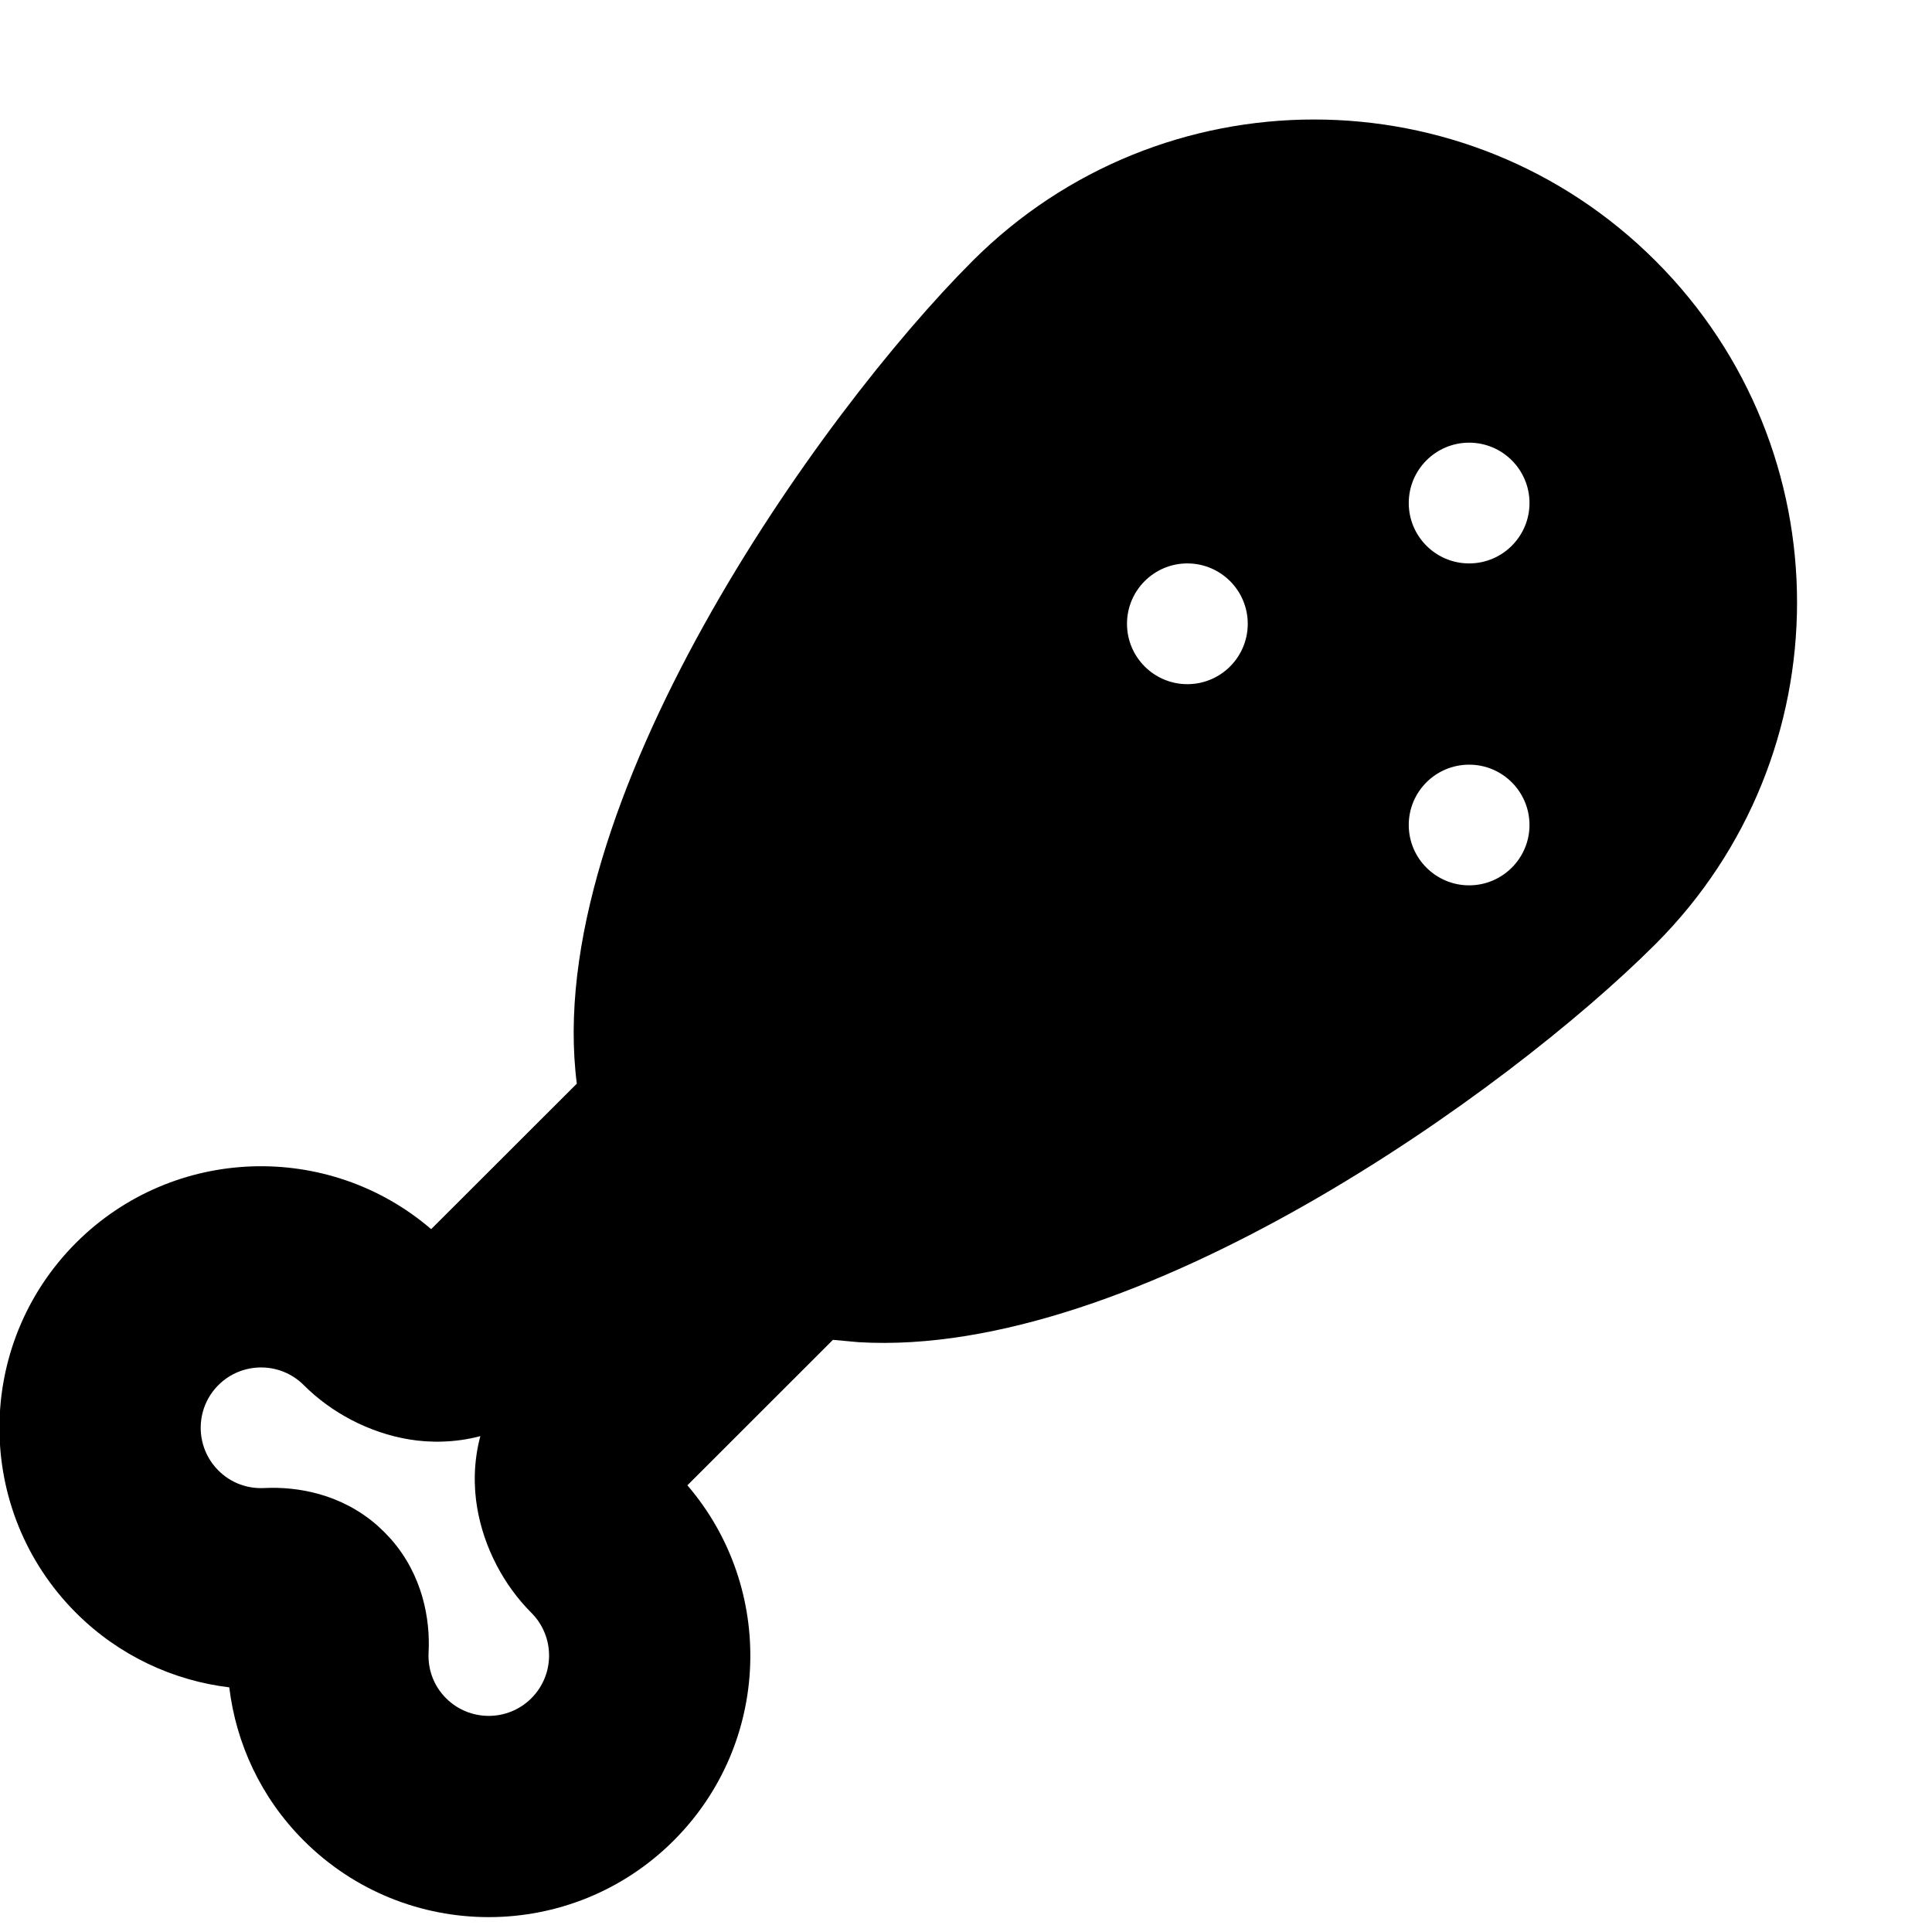 <svg width="24" height="24" viewBox="0 0 24 24" fill="none" xmlns="http://www.w3.org/2000/svg">
<path fill-rule="evenodd" clip-rule="evenodd" d="M0.944 20.035C-0.324 18.766 -0.324 16.708 0.945 15.438C2.155 14.23 4.08 14.173 5.356 15.269L7.165 13.462C7.165 13.466 7.166 13.47 7.167 13.474C6.713 10.006 10.182 5.141 12.082 3.241C14.425 0.899 18.223 0.899 20.566 3.241C22.91 5.584 22.909 9.383 20.566 11.727C18.726 13.567 14.105 16.879 10.665 16.673L10.347 16.644L8.539 18.451C9.635 19.728 9.579 21.654 8.37 22.863C7.101 24.132 5.043 24.133 3.773 22.864C3.239 22.33 2.932 21.655 2.848 20.961C2.154 20.877 1.478 20.569 0.944 20.035ZM17.5 10.248C17.5 10.662 17.836 10.998 18.25 10.998C18.664 10.998 19 10.662 19 10.248C18.999 9.834 18.664 9.499 18.25 9.499C17.836 9.499 17.5 9.834 17.5 10.248ZM17.5 6.249C17.5 6.663 17.836 6.999 18.25 6.999C18.664 6.999 19 6.663 19 6.249C19 5.835 18.664 5.499 18.25 5.499C17.836 5.499 17.5 5.835 17.5 6.249ZM14 7.749C14 8.163 14.336 8.499 14.75 8.499C15.164 8.499 15.5 8.163 15.5 7.749C15.5 7.335 15.164 6.999 14.75 6.999C14.336 6.999 14 7.335 14 7.749ZM2.713 17.206C2.42 17.499 2.42 17.974 2.713 18.267C2.868 18.422 3.074 18.496 3.282 18.485C3.696 18.464 4.241 18.558 4.687 18.95L4.775 19.033L4.858 19.121C5.25 19.568 5.346 20.114 5.324 20.527C5.313 20.736 5.386 20.941 5.541 21.096C5.834 21.389 6.309 21.388 6.601 21.096C6.894 20.803 6.894 20.328 6.601 20.035C6.257 19.691 6.011 19.223 5.928 18.732C5.883 18.471 5.882 18.157 5.967 17.84C5.651 17.924 5.338 17.924 5.077 17.88C4.585 17.797 4.118 17.551 3.773 17.206C3.481 16.914 3.006 16.914 2.713 17.206Z" fill="black"/>
</svg>
